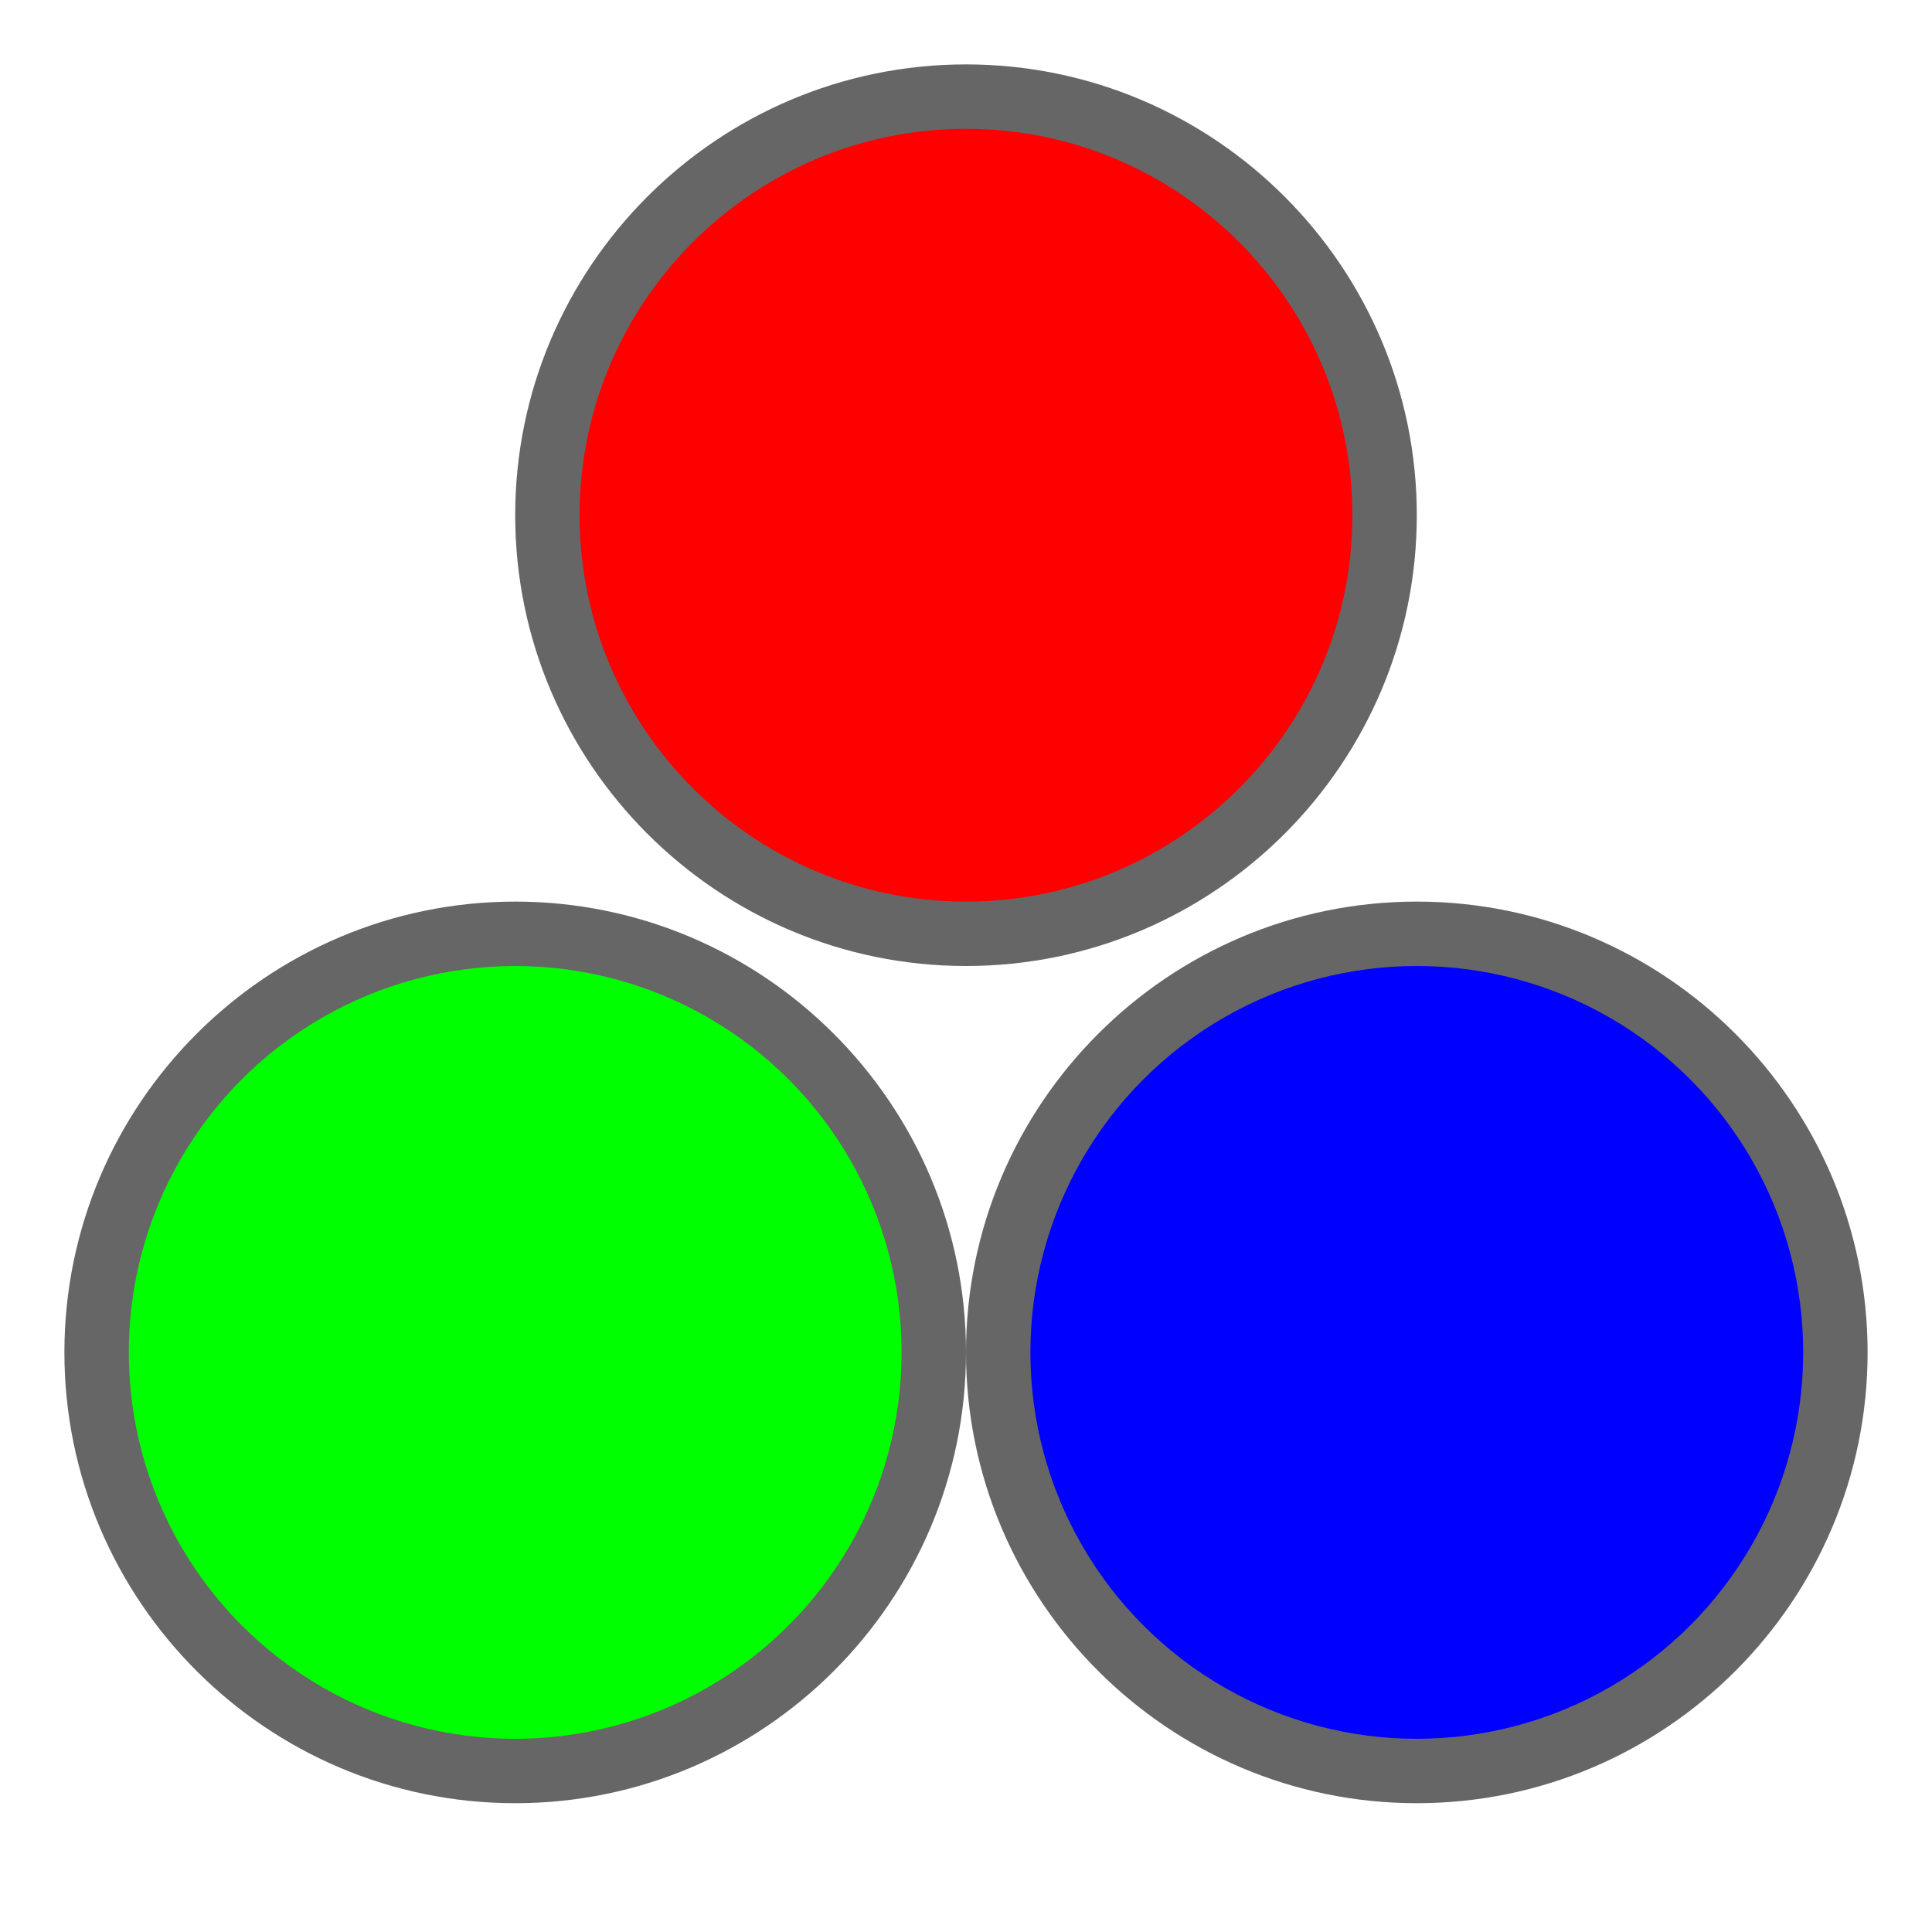 <?xml version="1.0" encoding="UTF-8" standalone="no"?>
<!DOCTYPE svg PUBLIC "-//W3C//DTD SVG 1.1 Tiny//EN" "http://www.w3.org/Graphics/SVG/1.1/DTD/svg11-tiny.dtd">
<svg xmlns="http://www.w3.org/2000/svg" xmlns:xlink="http://www.w3.org/1999/xlink" baseProfile="tiny" height="30" viewBox="0 0 30 30" width="30">
<g>
<rect fill="none" height="30" width="30"/>
<path d="M15,15c-3.859,0-7-3.141-7-7s3.141-7,7-7c3.859,0,7,3.141,7,7S18.859,15,15,15L15,15z" fill-opacity="0.6"/>
<path d="M15,14c-3.309,0-6-2.691-6-6s2.691-6,6-6c3.31,0,6,2.691,6,6S18.311,14,15,14L15,14z" fill="#FF0000"/>
<path d="M8,28c-3.859,0-7-3.141-7-7s3.141-7,7-7s7,3.141,7,7S11.86,28,8,28L8,28z" fill-opacity="0.6"/>
<circle cx="8" cy="21" fill="#00FF00" r="6"/>
<path d="M22,28c-3.859,0-7-3.141-7-7s3.14-7,7-7s7,3.141,7,7S25.859,28,22,28L22,28z" fill-opacity="0.6"/>
<circle cx="22" cy="21" fill="#0000FF" r="6"/>
<rect fill="none" height="30" width="30" x="0"/>
<rect fill="none" height="30" width="30" x="0"/>
</g>
</svg>
